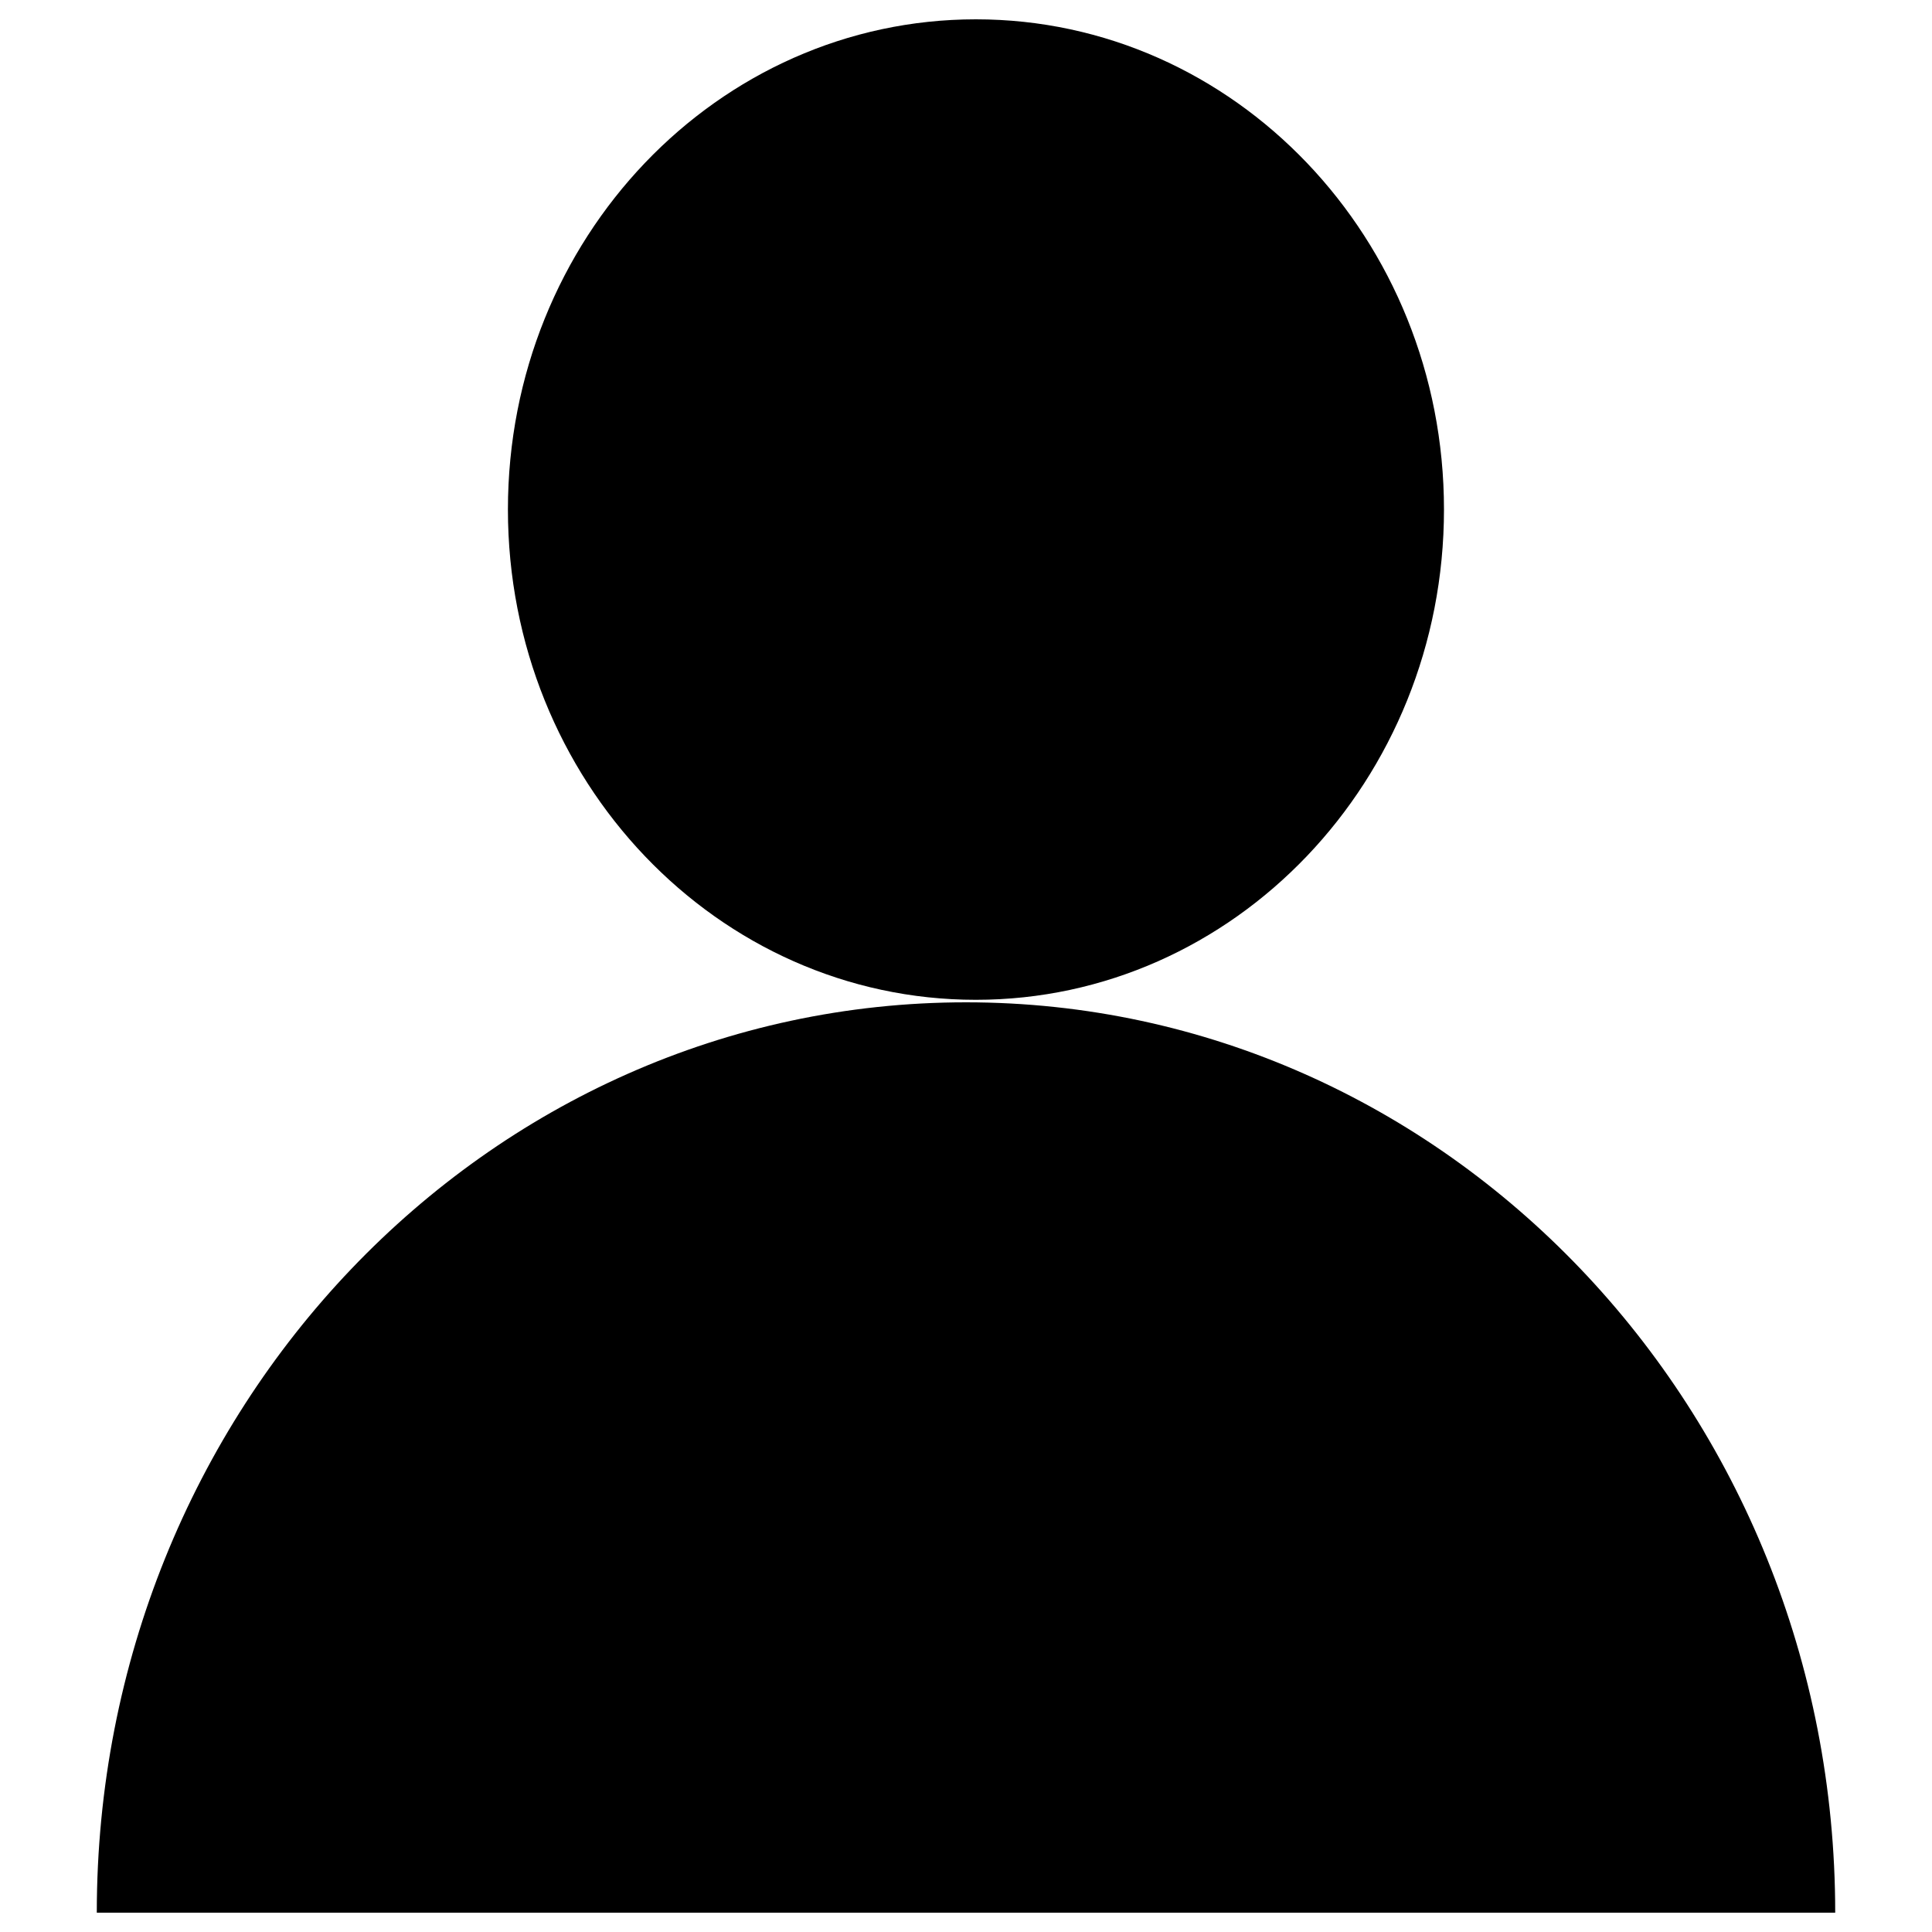 <svg version="1.1" xmlns="http://www.w3.org/2000/svg" xmlns:xlink="http://www.w3.org/1999/xlink" x="0px" y="0px" viewBox="0 0 1000 1000" enable-background="new 0 0 1000 1000" xml:space="preserve">
<g><path d="M50.1,990c0-260.3,201.4-471.2,449.9-471.2s449.9,211,449.9,471.2"/><path d="M505.1,10C639,10,747.4,123.6,747.4,263.7c0,140.1-108.5,253.8-242.3,253.8c-133.8,0-242.2-113.6-242.2-253.8C262.9,123.6,371.3,10,505.1,10z"/></g>
</svg>
